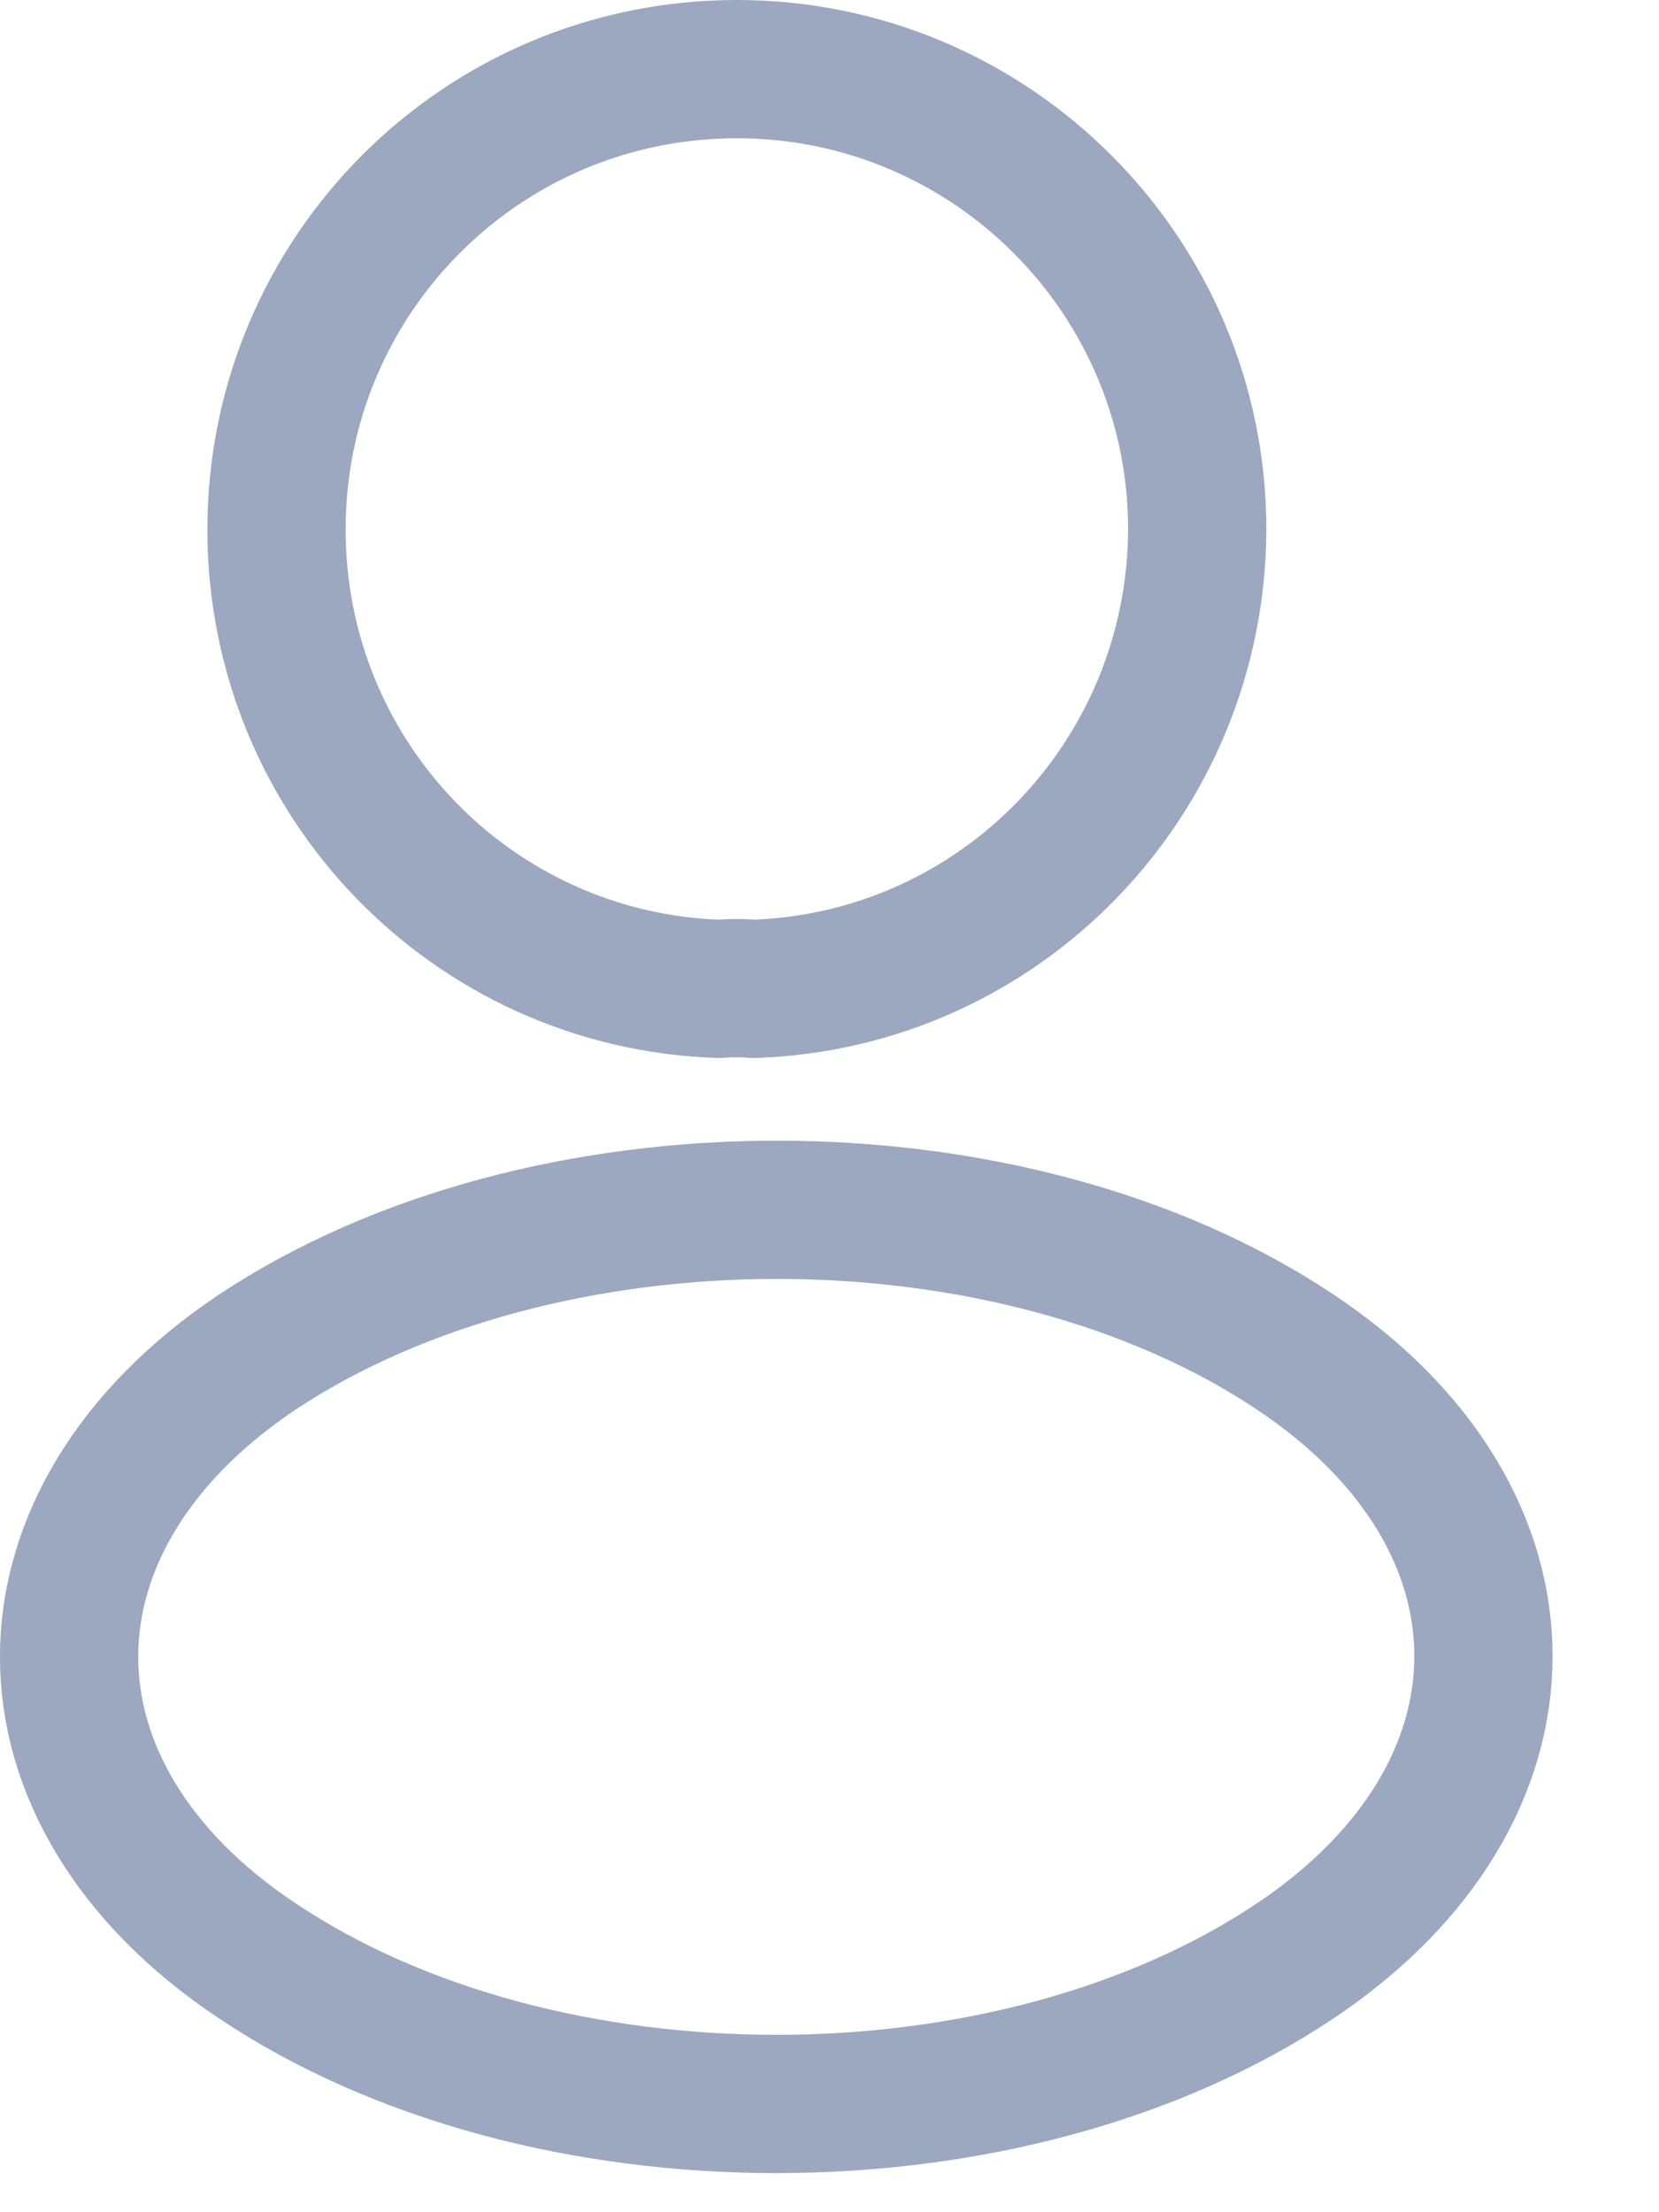 <svg width="12" height="16" viewBox="0 0 12 16" fill="none" xmlns="http://www.w3.org/2000/svg">
<g id="Group 875">
<path id="Vector" d="M5.45 7.152C5.375 7.145 5.285 7.145 5.202 7.152C3.417 7.093 2 5.63 2 3.83C2 1.992 3.485 0.5 5.33 0.5C7.168 0.5 8.66 1.992 8.66 3.83C8.652 5.63 7.235 7.093 5.45 7.152Z" stroke="#9CA8C0" stroke-linecap="round" stroke-linejoin="round"/>
<path id="Vector_2" d="M1.861 9.779C0.046 10.994 0.046 12.974 1.861 14.182C3.924 15.562 7.306 15.562 9.369 14.182C11.184 12.967 11.184 10.987 9.369 9.779C7.314 8.407 3.931 8.407 1.861 9.779Z" stroke="#9CA8C0" stroke-linecap="round" stroke-linejoin="round"/>
</g>
</svg>
